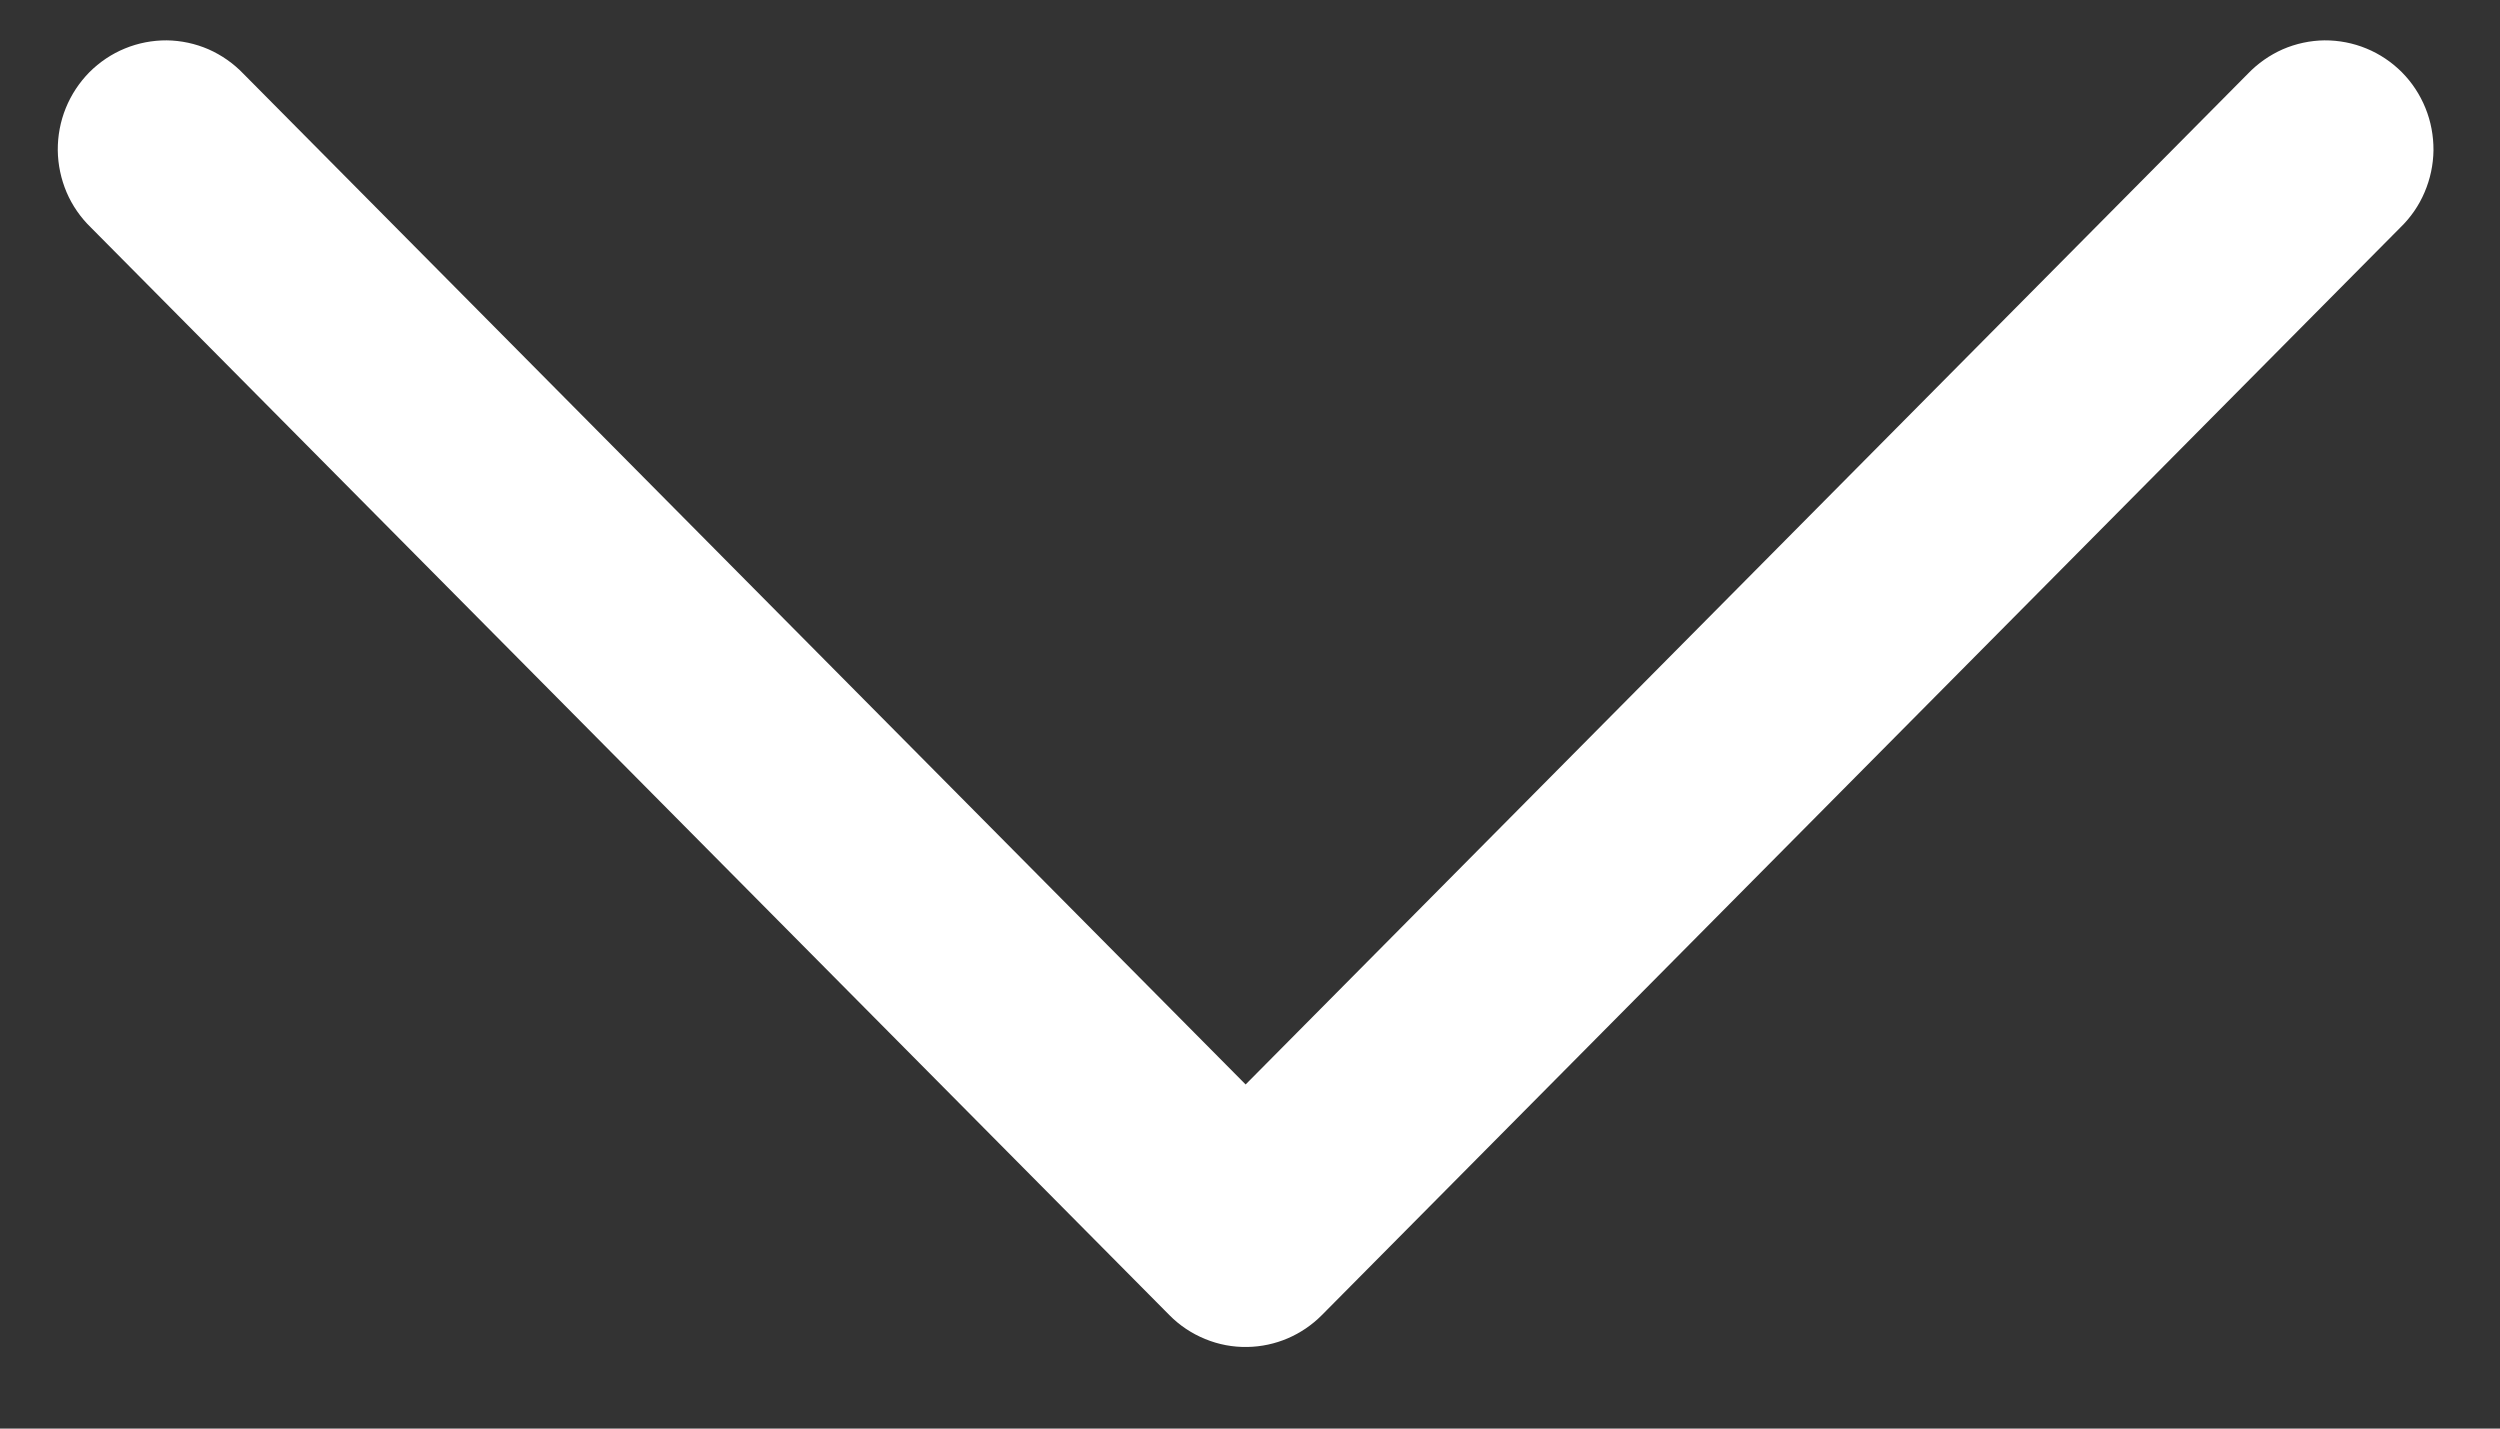 <svg width="28" height="16" viewBox="0 0 28 16" fill="none" xmlns="http://www.w3.org/2000/svg">
<rect x="0" y="0" width="28" height="16" fill="#333333" stroke="none"/>
<path d="M13.97 15.086C14.284 15.081 14.583 14.953 14.805 14.729L26.883 2.549C26.999 2.437 27.092 2.303 27.155 2.154C27.219 2.005 27.253 1.845 27.255 1.683C27.256 1.521 27.226 1.36 27.165 1.21C27.104 1.06 27.015 0.924 26.901 0.809C26.787 0.695 26.652 0.604 26.503 0.543C26.355 0.482 26.195 0.451 26.034 0.452C25.874 0.454 25.715 0.488 25.567 0.552C25.42 0.617 25.287 0.71 25.175 0.827L13.951 12.146L2.727 0.827C2.615 0.71 2.482 0.617 2.335 0.552C2.187 0.488 2.028 0.454 1.868 0.452C1.707 0.451 1.547 0.482 1.399 0.543C1.25 0.604 1.115 0.695 1.001 0.809C0.888 0.924 0.798 1.06 0.737 1.21C0.676 1.36 0.646 1.521 0.647 1.683C0.649 1.845 0.683 2.005 0.746 2.154C0.81 2.303 0.903 2.437 1.019 2.549L13.097 14.729C13.211 14.845 13.348 14.936 13.498 14.997C13.648 15.059 13.808 15.089 13.97 15.086Z" fill="white"/>
</svg>
